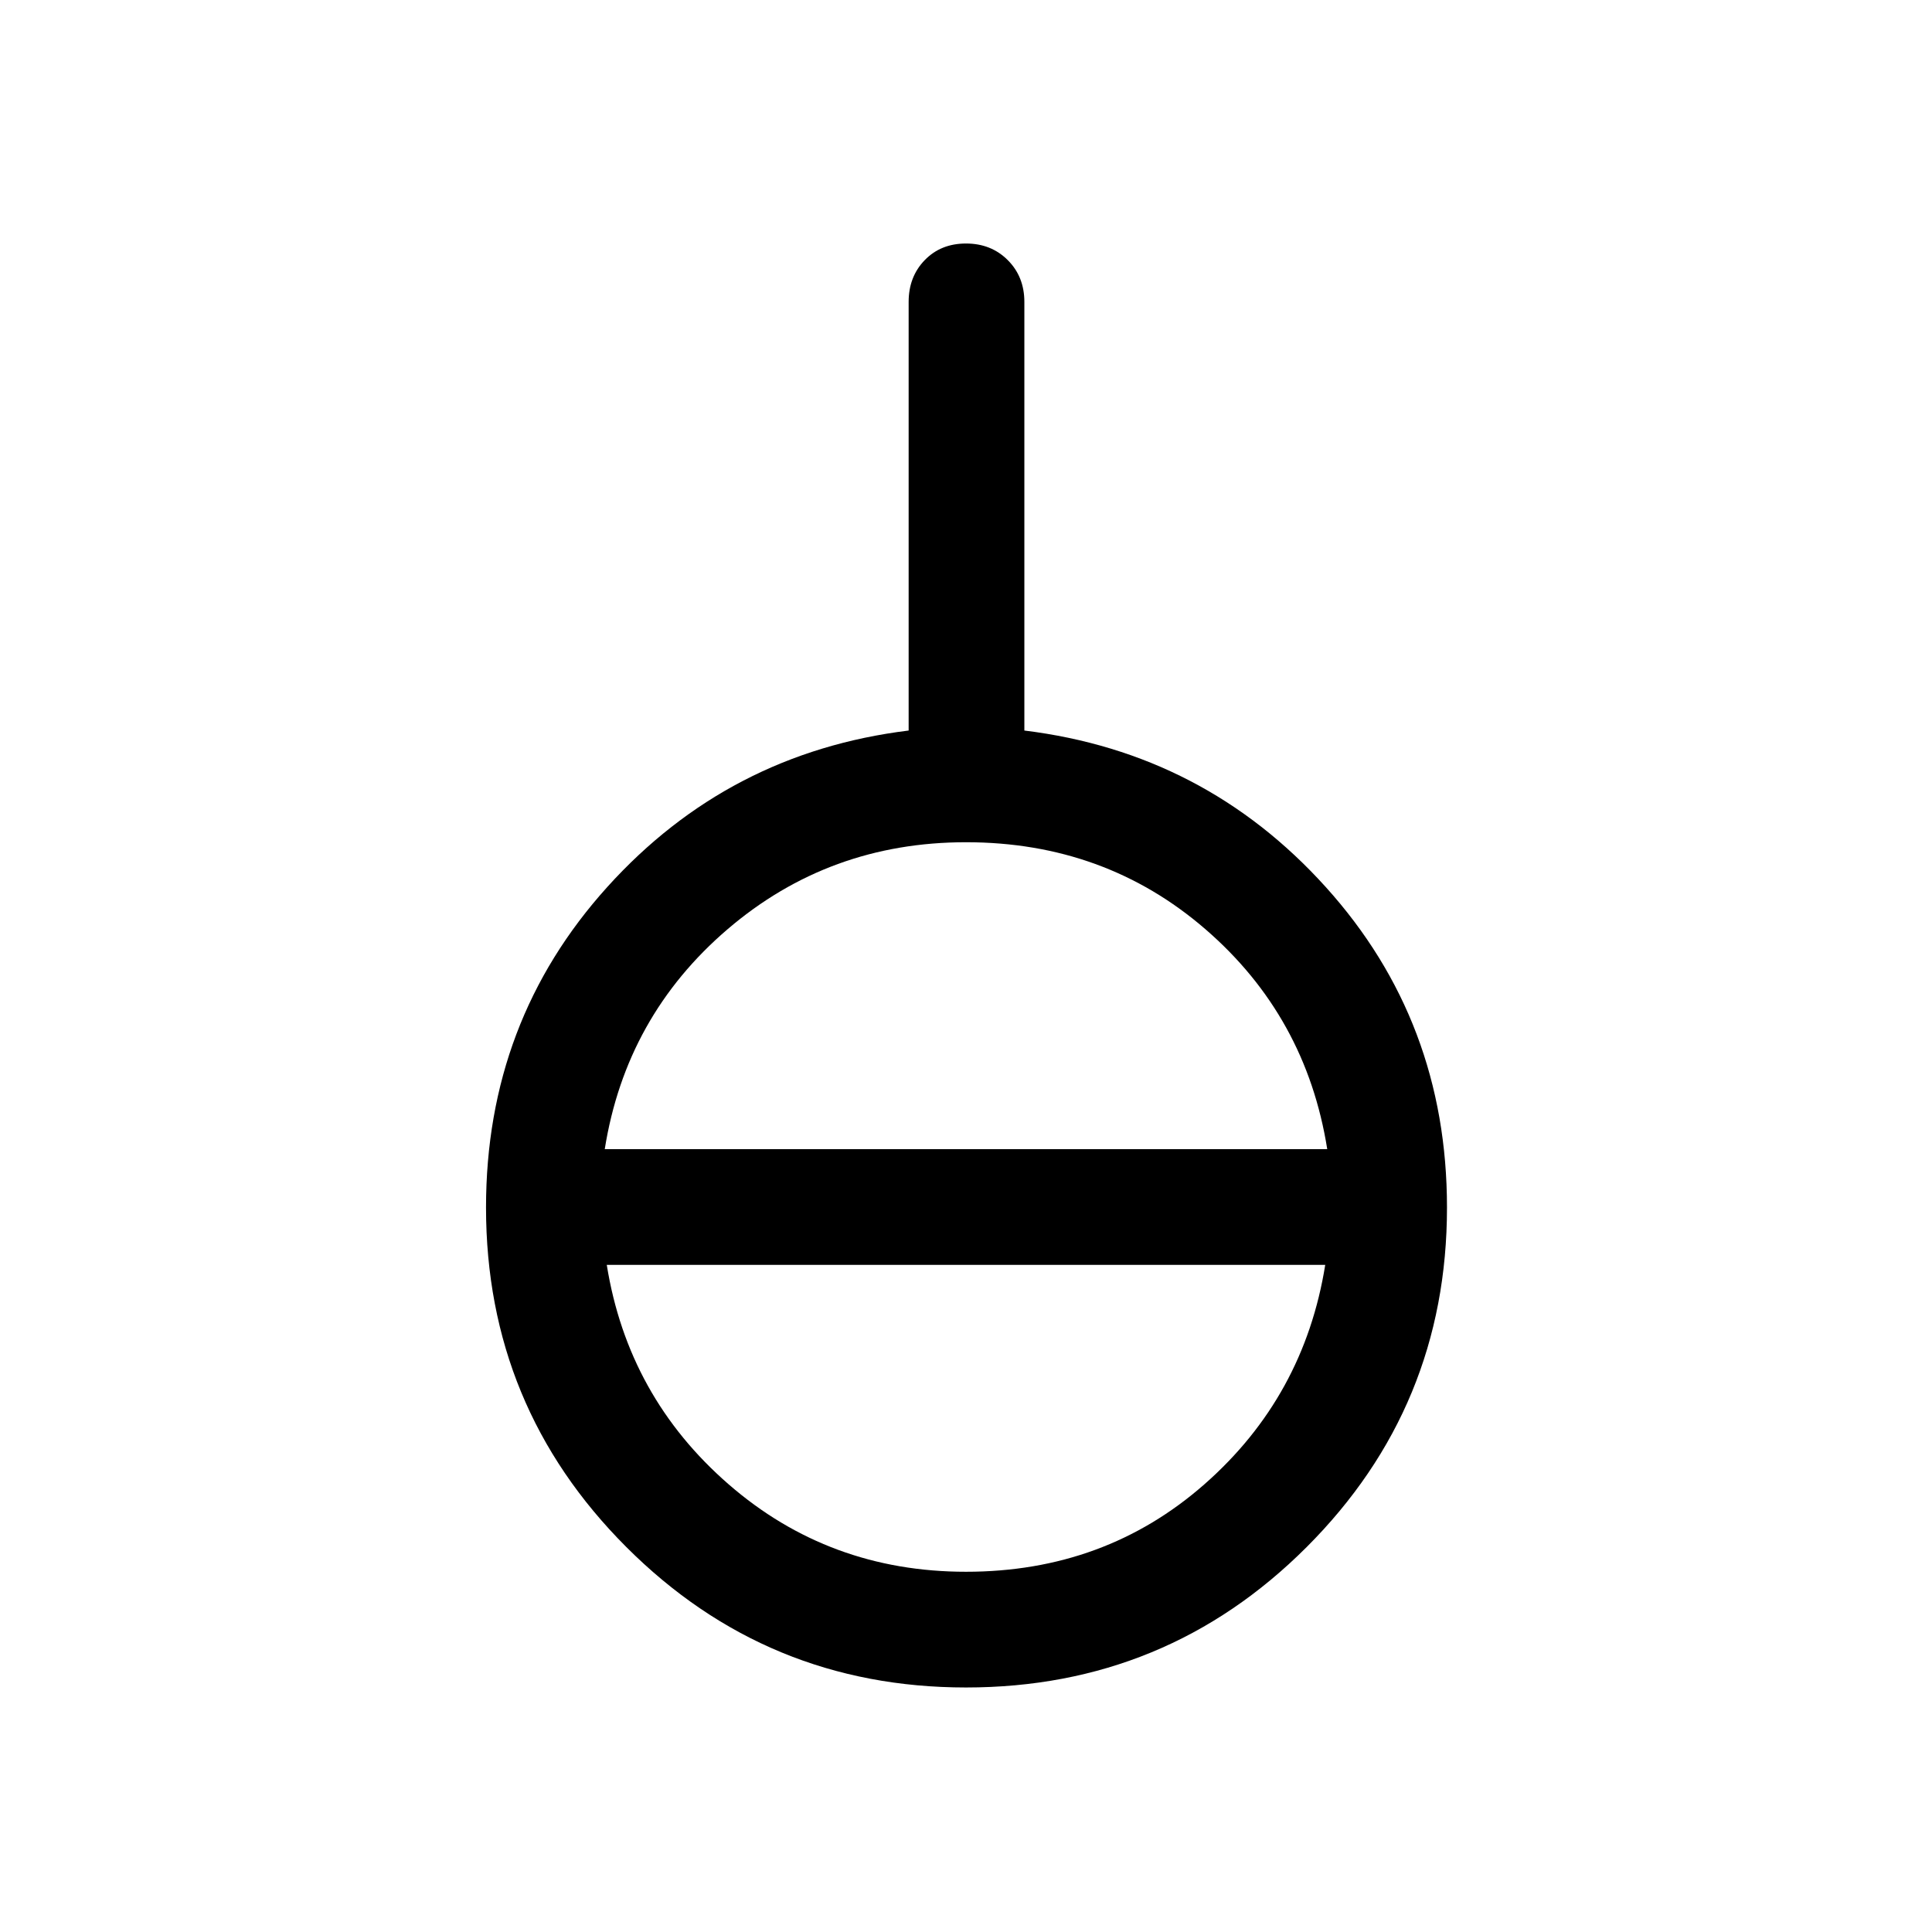 <svg xmlns="http://www.w3.org/2000/svg" height="48" viewBox="0 -960 960 960" width="48"><path d="M480-121.5q-99 0-168.75-69.75T241.5-360q0-92.5 60.25-159.25T451.5-597v-213q0-12.5 8-20.75T480-839q12.5 0 20.75 8.25T509-810v213q89.5 11 149.75 77.75T719-360q0 99-69.75 168.75T480-121.5Zm0-57.5q69 0 118.5-43.5t60-109h-357Q312-266 362-222.5T480-179ZM300.5-389h359Q649-455 599-498.25T480-541.5q-68 0-118.5 43.25T300.5-389Z"/></svg>